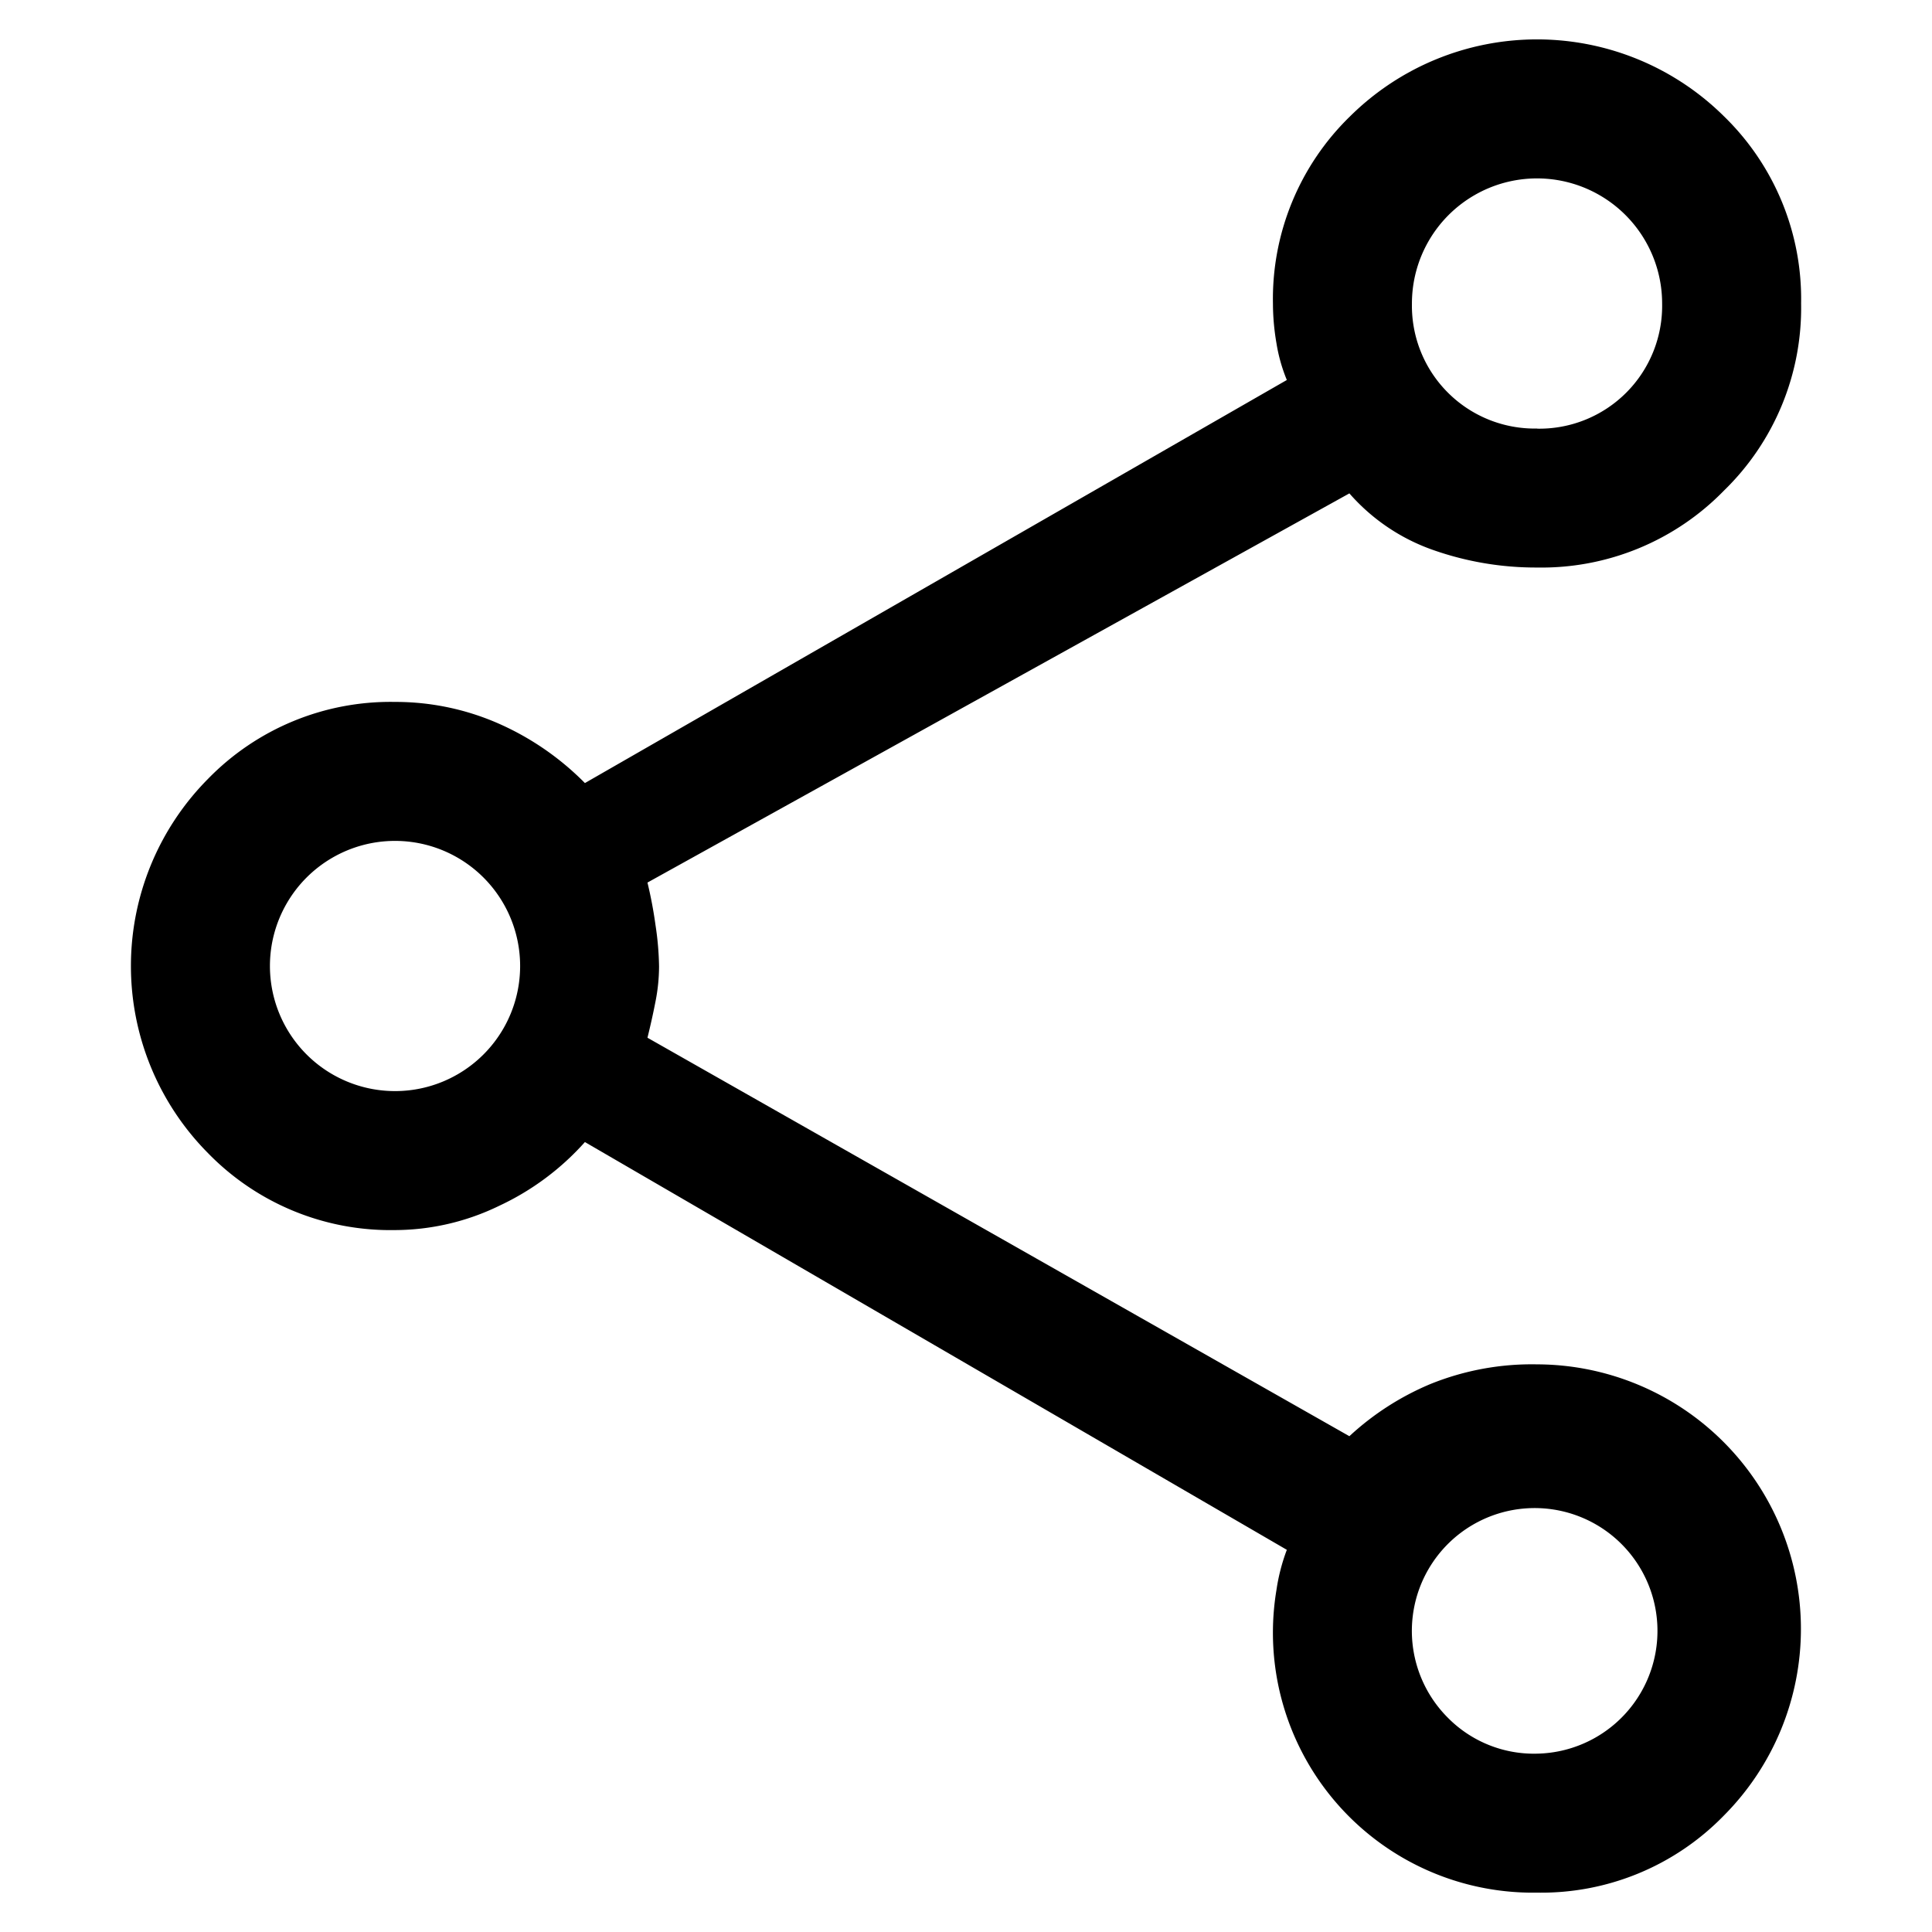 <svg id="Layer_1" data-name="Layer 1" xmlns="http://www.w3.org/2000/svg" width="16" height="16" viewBox="0 0 16 16">
  <g>
    <path d="M12.729,15.674a2.153,2.153,0,0,1-2.158-2.506,1.595,1.595,0,0,1,.086-.333L4.844,9.458a2.192,2.192,0,0,1-.71.528,1.984,1.984,0,0,1-.863.201A2.109,2.109,0,0,1,1.722,9.549a2.2,2.2,0,0,1,0-3.098A2.109,2.109,0,0,1,3.271,5.813a2.121,2.121,0,0,1,.844.173,2.316,2.316,0,0,1,.729.499l5.813-3.338a1.365,1.365,0,0,1-.086-.305,1.958,1.958,0,0,1-.029-.328A2.109,2.109,0,0,1,11.18.964a2.2,2.2,0,0,1,3.098,0,2.109,2.109,0,0,1,.638,1.549,2.109,2.109,0,0,1-.638,1.549,2.109,2.109,0,0,1-1.549.638,2.564,2.564,0,0,1-.857-.144,1.641,1.641,0,0,1-.697-.47L5.362,7.309a3.543,3.543,0,0,1,.067.355,2.472,2.472,0,0,1,.029.34,1.515,1.515,0,0,1-.029.288q-.029.149-.067.302L11.175,11.894a2.283,2.283,0,0,1,.671-.432,2.239,2.239,0,0,1,.882-.163,2.191,2.191,0,0,1,1.549,3.736A2.109,2.109,0,0,1,12.729,15.674Zm.001-12.124a1.017,1.017,0,0,0,1.035-1.037,1.036,1.036,0,1,0-2.072.001,1.017,1.017,0,0,0,1.037,1.035ZM3.272,9.036a1.036,1.036,0,1,0-.001-2.072,1.036,1.036,0,1,0,.001,2.072Zm9.458,5.487a1.017,1.017,0,1,0-.739-.297A1.001,1.001,0,0,0,12.73,14.523Z"/>
    <rect width="16" height="16" style="fill: none"/>
  </g>
</svg>
